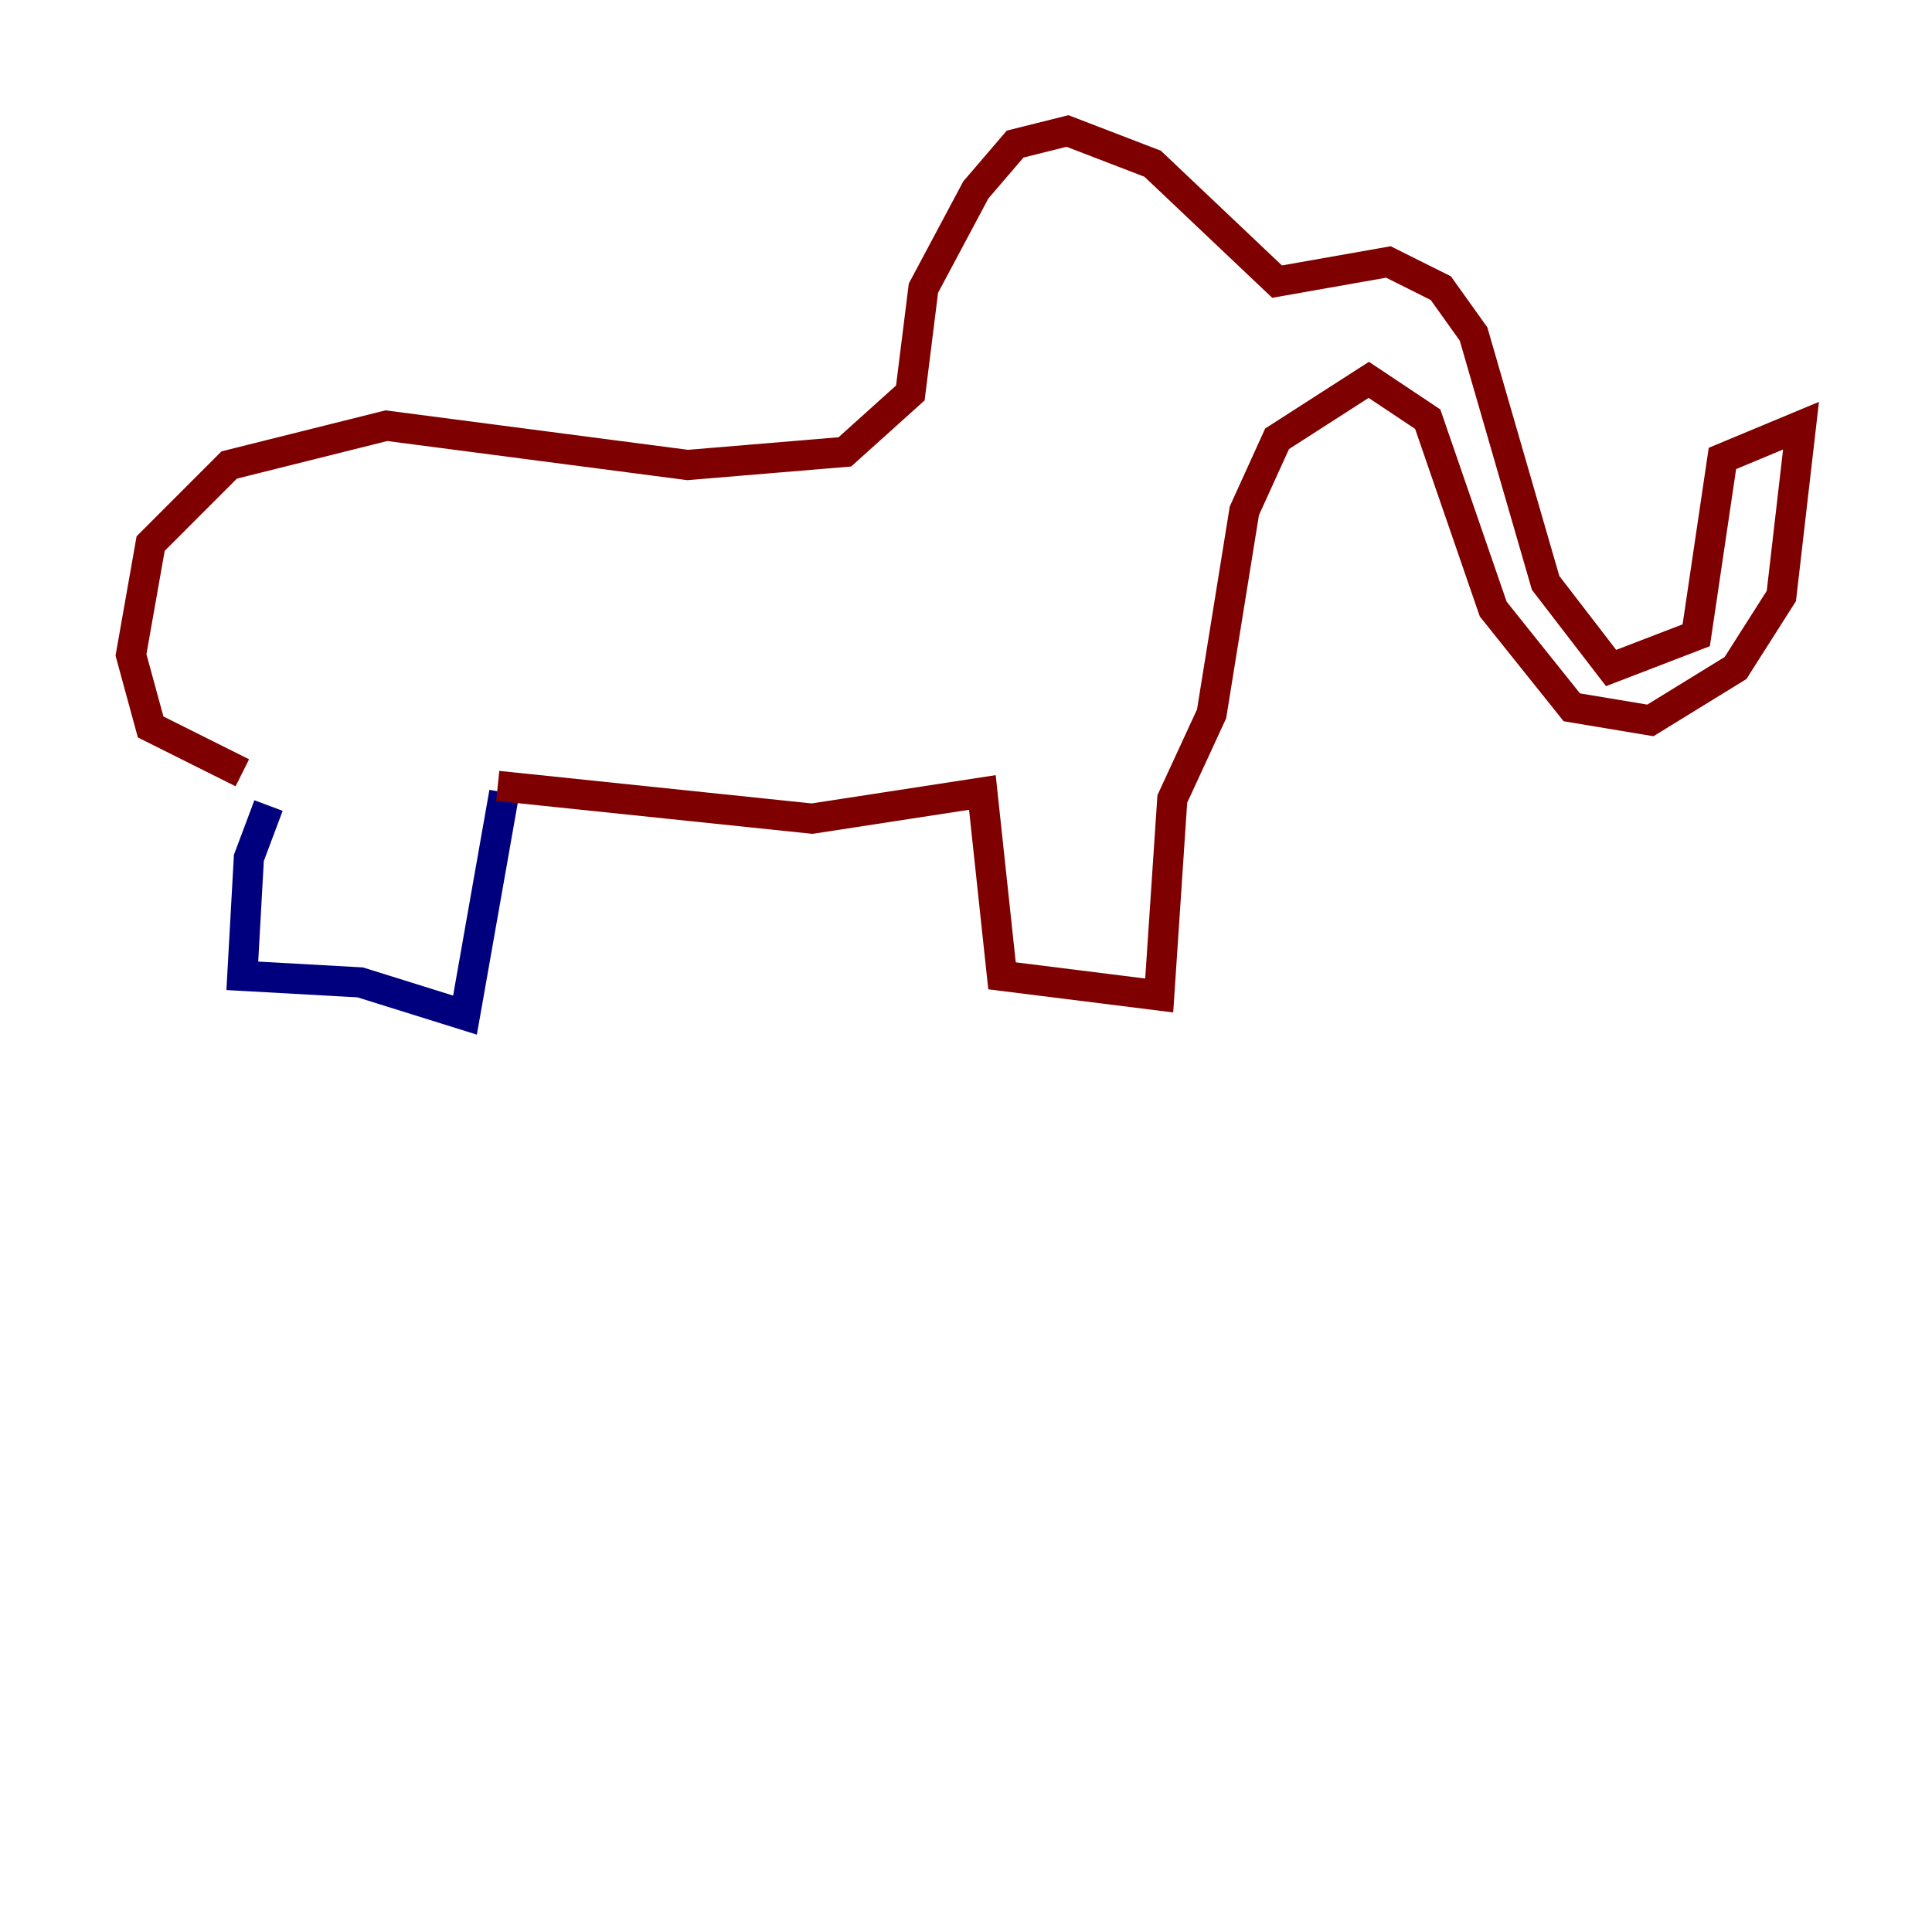 <?xml version="1.0" encoding="utf-8" ?>
<svg baseProfile="tiny" height="128" version="1.2" viewBox="0,0,128,128" width="128" xmlns="http://www.w3.org/2000/svg" xmlns:ev="http://www.w3.org/2001/xml-events" xmlns:xlink="http://www.w3.org/1999/xlink"><defs /><polyline fill="none" points="17.79,53.37 16.488,56.841 16.054,64.651 23.864,65.085 30.807,67.254 33.41,52.502" stroke="#00007f" stroke-width="2" /><polyline fill="none" points="32.976,52.068 53.803,54.237 65.085,52.502 66.386,64.651 76.8,65.953 77.668,52.936 80.271,47.295 82.441,33.844 84.61,29.071 90.685,25.166 94.59,27.77 98.929,40.352 104.136,46.861 109.342,47.729 114.983,44.258 118.02,39.485 119.322,28.203 114.115,30.373 112.38,42.088 106.739,44.258 102.4,38.617 97.627,22.129 95.458,19.091 91.986,17.356 84.61,18.658 76.366,10.848 70.725,8.678 67.254,9.546 64.651,12.583 61.18,19.091 60.312,26.034 55.973,29.939 45.559,30.807 25.6,28.203 15.186,30.807 9.98,36.014 8.678,43.39 9.98,48.163 16.054,51.2" stroke="#7f0000" stroke-width="2" /></svg>